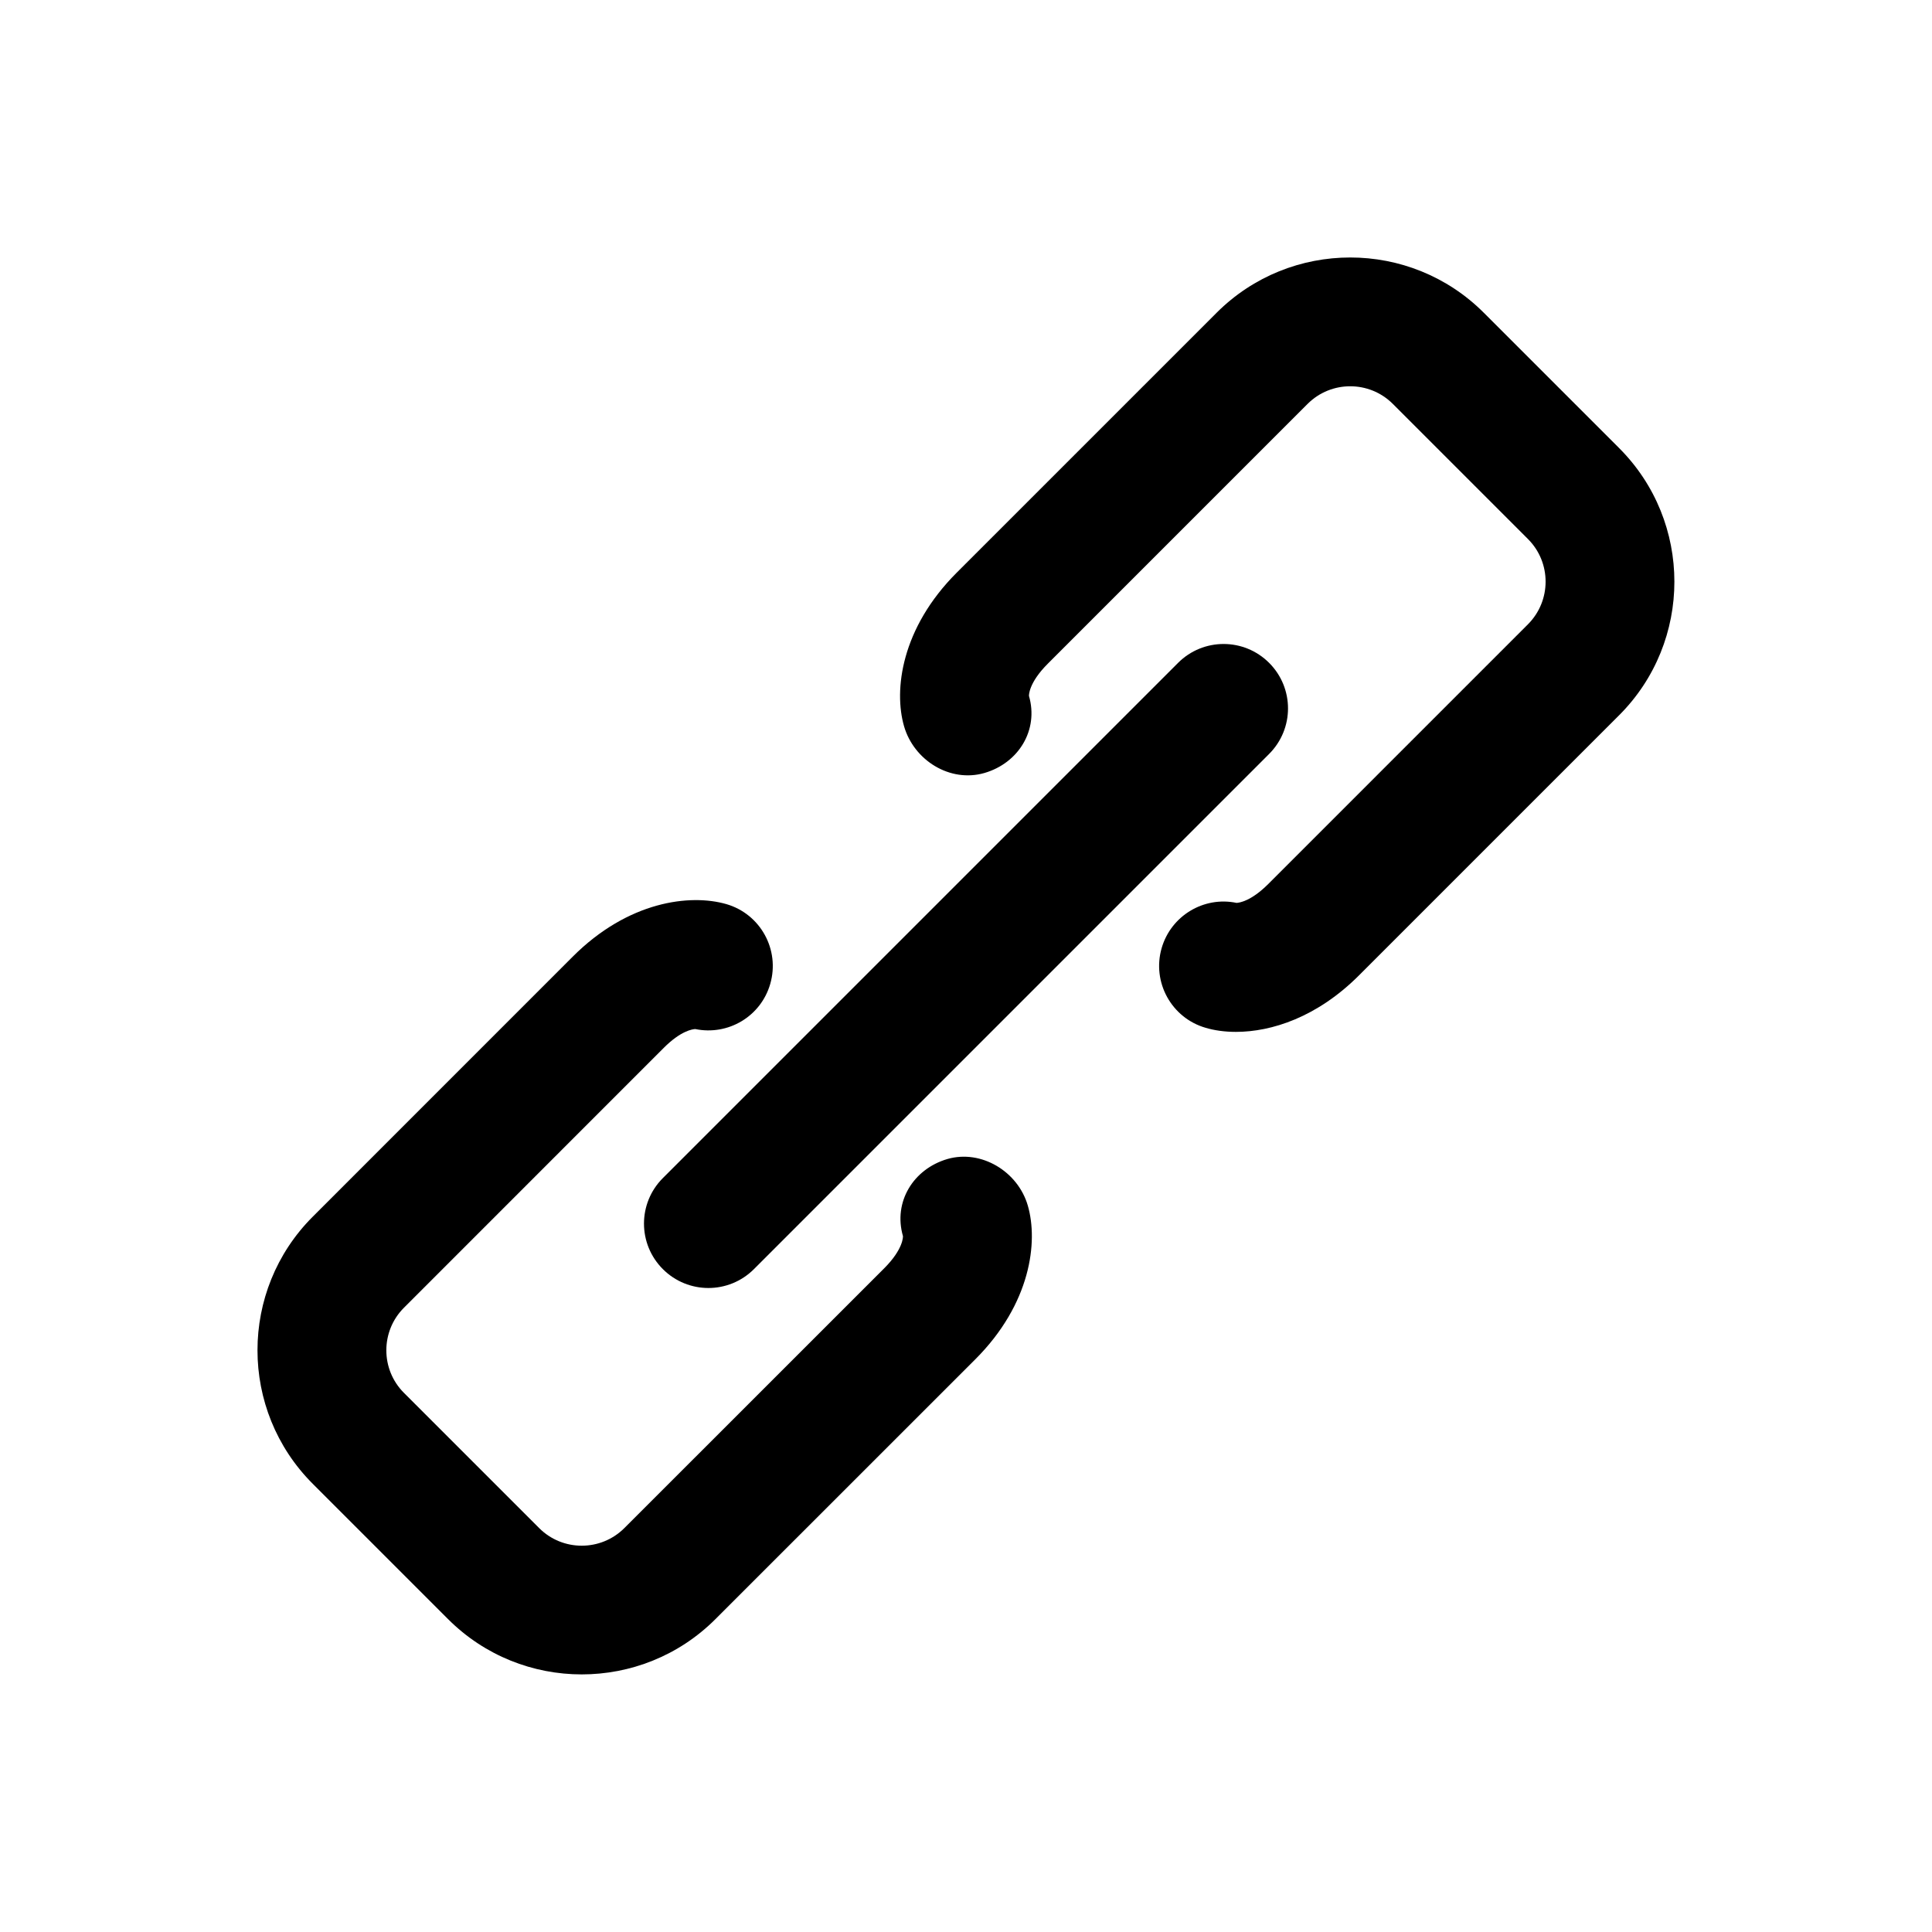 <?xml version="1.0" encoding="utf-8"?>
<!-- Generator: Adobe Illustrator 16.2.0, SVG Export Plug-In . SVG Version: 6.00 Build 0)  -->
<!DOCTYPE svg PUBLIC "-//W3C//DTD SVG 1.1//EN" "http://www.w3.org/Graphics/SVG/1.1/DTD/svg11.dtd">
<svg version="1.1" id="Layer_1" xmlns="http://www.w3.org/2000/svg" xmlns:xlink="http://www.w3.org/1999/xlink" x="0px" y="0px"
	 width="30px" height="30px" viewBox="0 0 30 30" enable-background="new 0 0 30 30" xml:space="preserve">
<g>
	<path d="M9.033,26c-0.752,0-1.503-0.286-2.075-0.858l-2.101-2.101c-1.145-1.144-1.145-3.005,0-4.149l4.035-4.036
		c0.864-0.865,1.825-0.979,2.387-0.817c0.53,0.154,0.835,0.709,0.681,1.24c-0.146,0.505-0.654,0.805-1.164,0.7
		c-0.043,0.002-0.225,0.027-0.489,0.292l-4.035,4.036c-0.364,0.364-0.364,0.957,0,1.321l2.101,2.101
		c0.365,0.364,0.956,0.363,1.321,0l4.036-4.035c0.299-0.299,0.292-0.492,0.291-0.5c-0.153-0.531,0.161-1.042,0.691-1.197
		c0.526-0.151,1.095,0.194,1.248,0.724c0.163,0.562,0.048,1.523-0.816,2.387l-4.036,4.035C10.535,25.715,9.784,26,9.033,26z"/>
	<path d="M19.191,16.023c-0.175,0-0.334-0.023-0.469-0.063c-0.531-0.153-0.837-0.708-0.684-1.238
		c0.146-0.504,0.656-0.808,1.163-0.702c0.044-0.002,0.226-0.027,0.491-0.292l4.035-4.035c0.364-0.365,0.364-0.958,0-1.322
		l-2.1-2.1c-0.365-0.364-0.957-0.364-1.322,0l-4.035,4.035c-0.3,0.3-0.293,0.493-0.292,0.501c0.153,0.53-0.162,1.042-0.692,1.196
		c-0.534,0.154-1.095-0.196-1.248-0.726c-0.162-0.561-0.045-1.522,0.818-2.385l4.035-4.035c1.145-1.145,3.006-1.145,4.15,0
		l2.1,2.1c1.145,1.144,1.145,3.006,0,4.15l-4.035,4.035C20.453,15.797,19.742,16.023,19.191,16.023z"/>
	<path d="M11,20c-0.256,0-0.512-0.098-0.707-0.293c-0.391-0.391-0.391-1.023,0-1.414l8-8c0.391-0.391,1.023-0.391,1.414,0
		s0.391,1.023,0,1.414l-8,8C11.512,19.902,11.256,20,11,20z"/>
</g>
</svg>
